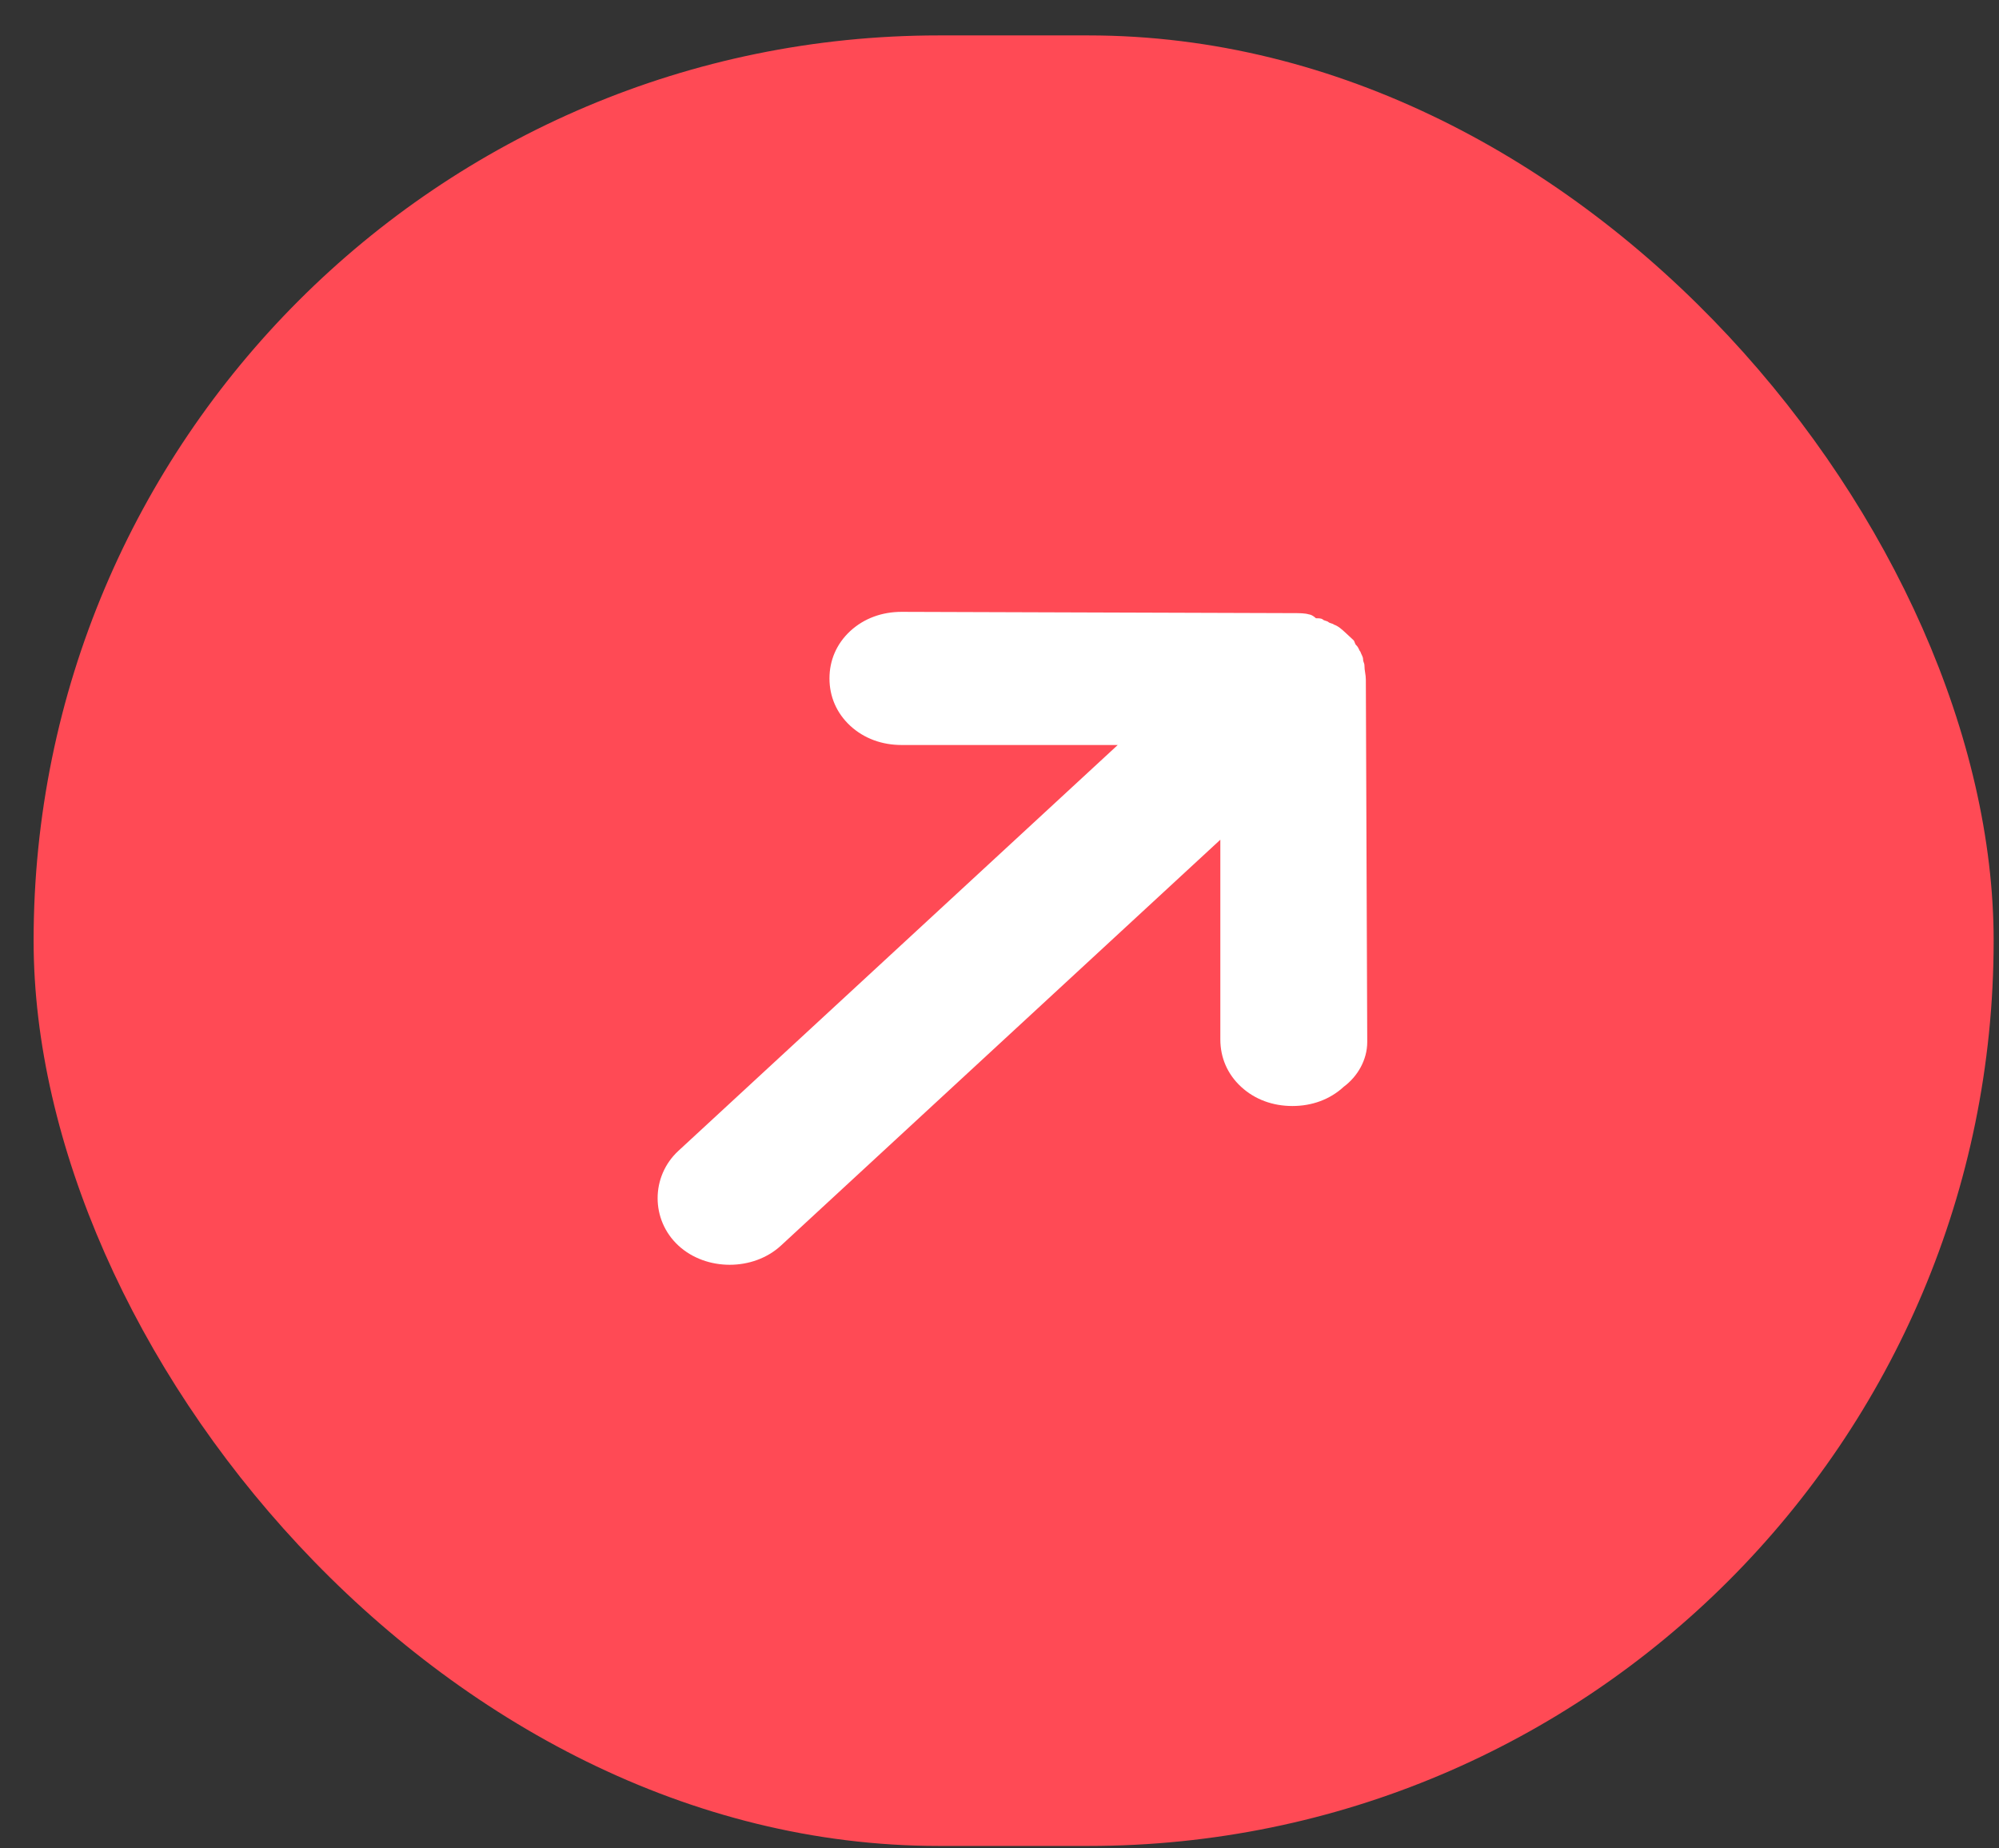 <svg width="53" height="49" viewBox="0 0 53 49" fill="none" xmlns="http://www.w3.org/2000/svg">
<rect x="0" y="0" width="53" height="49" fill="#333333" stroke="none"/>
<rect x="0.891" y="0.939" width="51.967" height="48" rx="24" fill="#FF4A55"/>
<g clip-path="url(#clip0_377_810)">
<path d="M36.25 27.625L36.213 18.02C36.213 17.884 36.176 17.782 36.176 17.646C36.176 17.579 36.139 17.545 36.139 17.477C36.139 17.409 36.103 17.375 36.066 17.273C36.029 17.239 36.029 17.171 35.956 17.103C35.919 17.07 35.919 17.002 35.882 16.968L35.662 16.764C35.588 16.696 35.478 16.594 35.368 16.56C35.331 16.526 35.258 16.526 35.221 16.492C35.184 16.459 35.111 16.459 35.074 16.425C35.037 16.391 34.964 16.391 34.89 16.391C34.78 16.289 34.706 16.289 34.706 16.289C34.596 16.255 34.449 16.255 34.302 16.255L23.903 16.221C23.389 16.221 22.911 16.391 22.543 16.73C22.176 17.07 21.992 17.511 21.992 17.986C21.992 18.461 22.176 18.902 22.543 19.242C22.911 19.581 23.389 19.751 23.903 19.751L29.635 19.751L17.987 30.51C17.252 31.189 17.252 32.343 17.987 33.022C18.722 33.701 19.971 33.701 20.706 33.022L32.355 22.262L32.355 27.557C32.355 28.032 32.538 28.474 32.906 28.813C33.273 29.152 33.751 29.322 34.265 29.322C34.78 29.322 35.258 29.152 35.625 28.813C35.992 28.542 36.25 28.1 36.25 27.625Z" fill="white"/>
</g>
<defs>
<clipPath id="clip0_377_810">
<rect width="25.011" height="25.011" fill="white" transform="matrix(0.735 0.679 -0.735 0.679 26.843 7.939)"/>
</clipPath>
</defs>
</svg>
